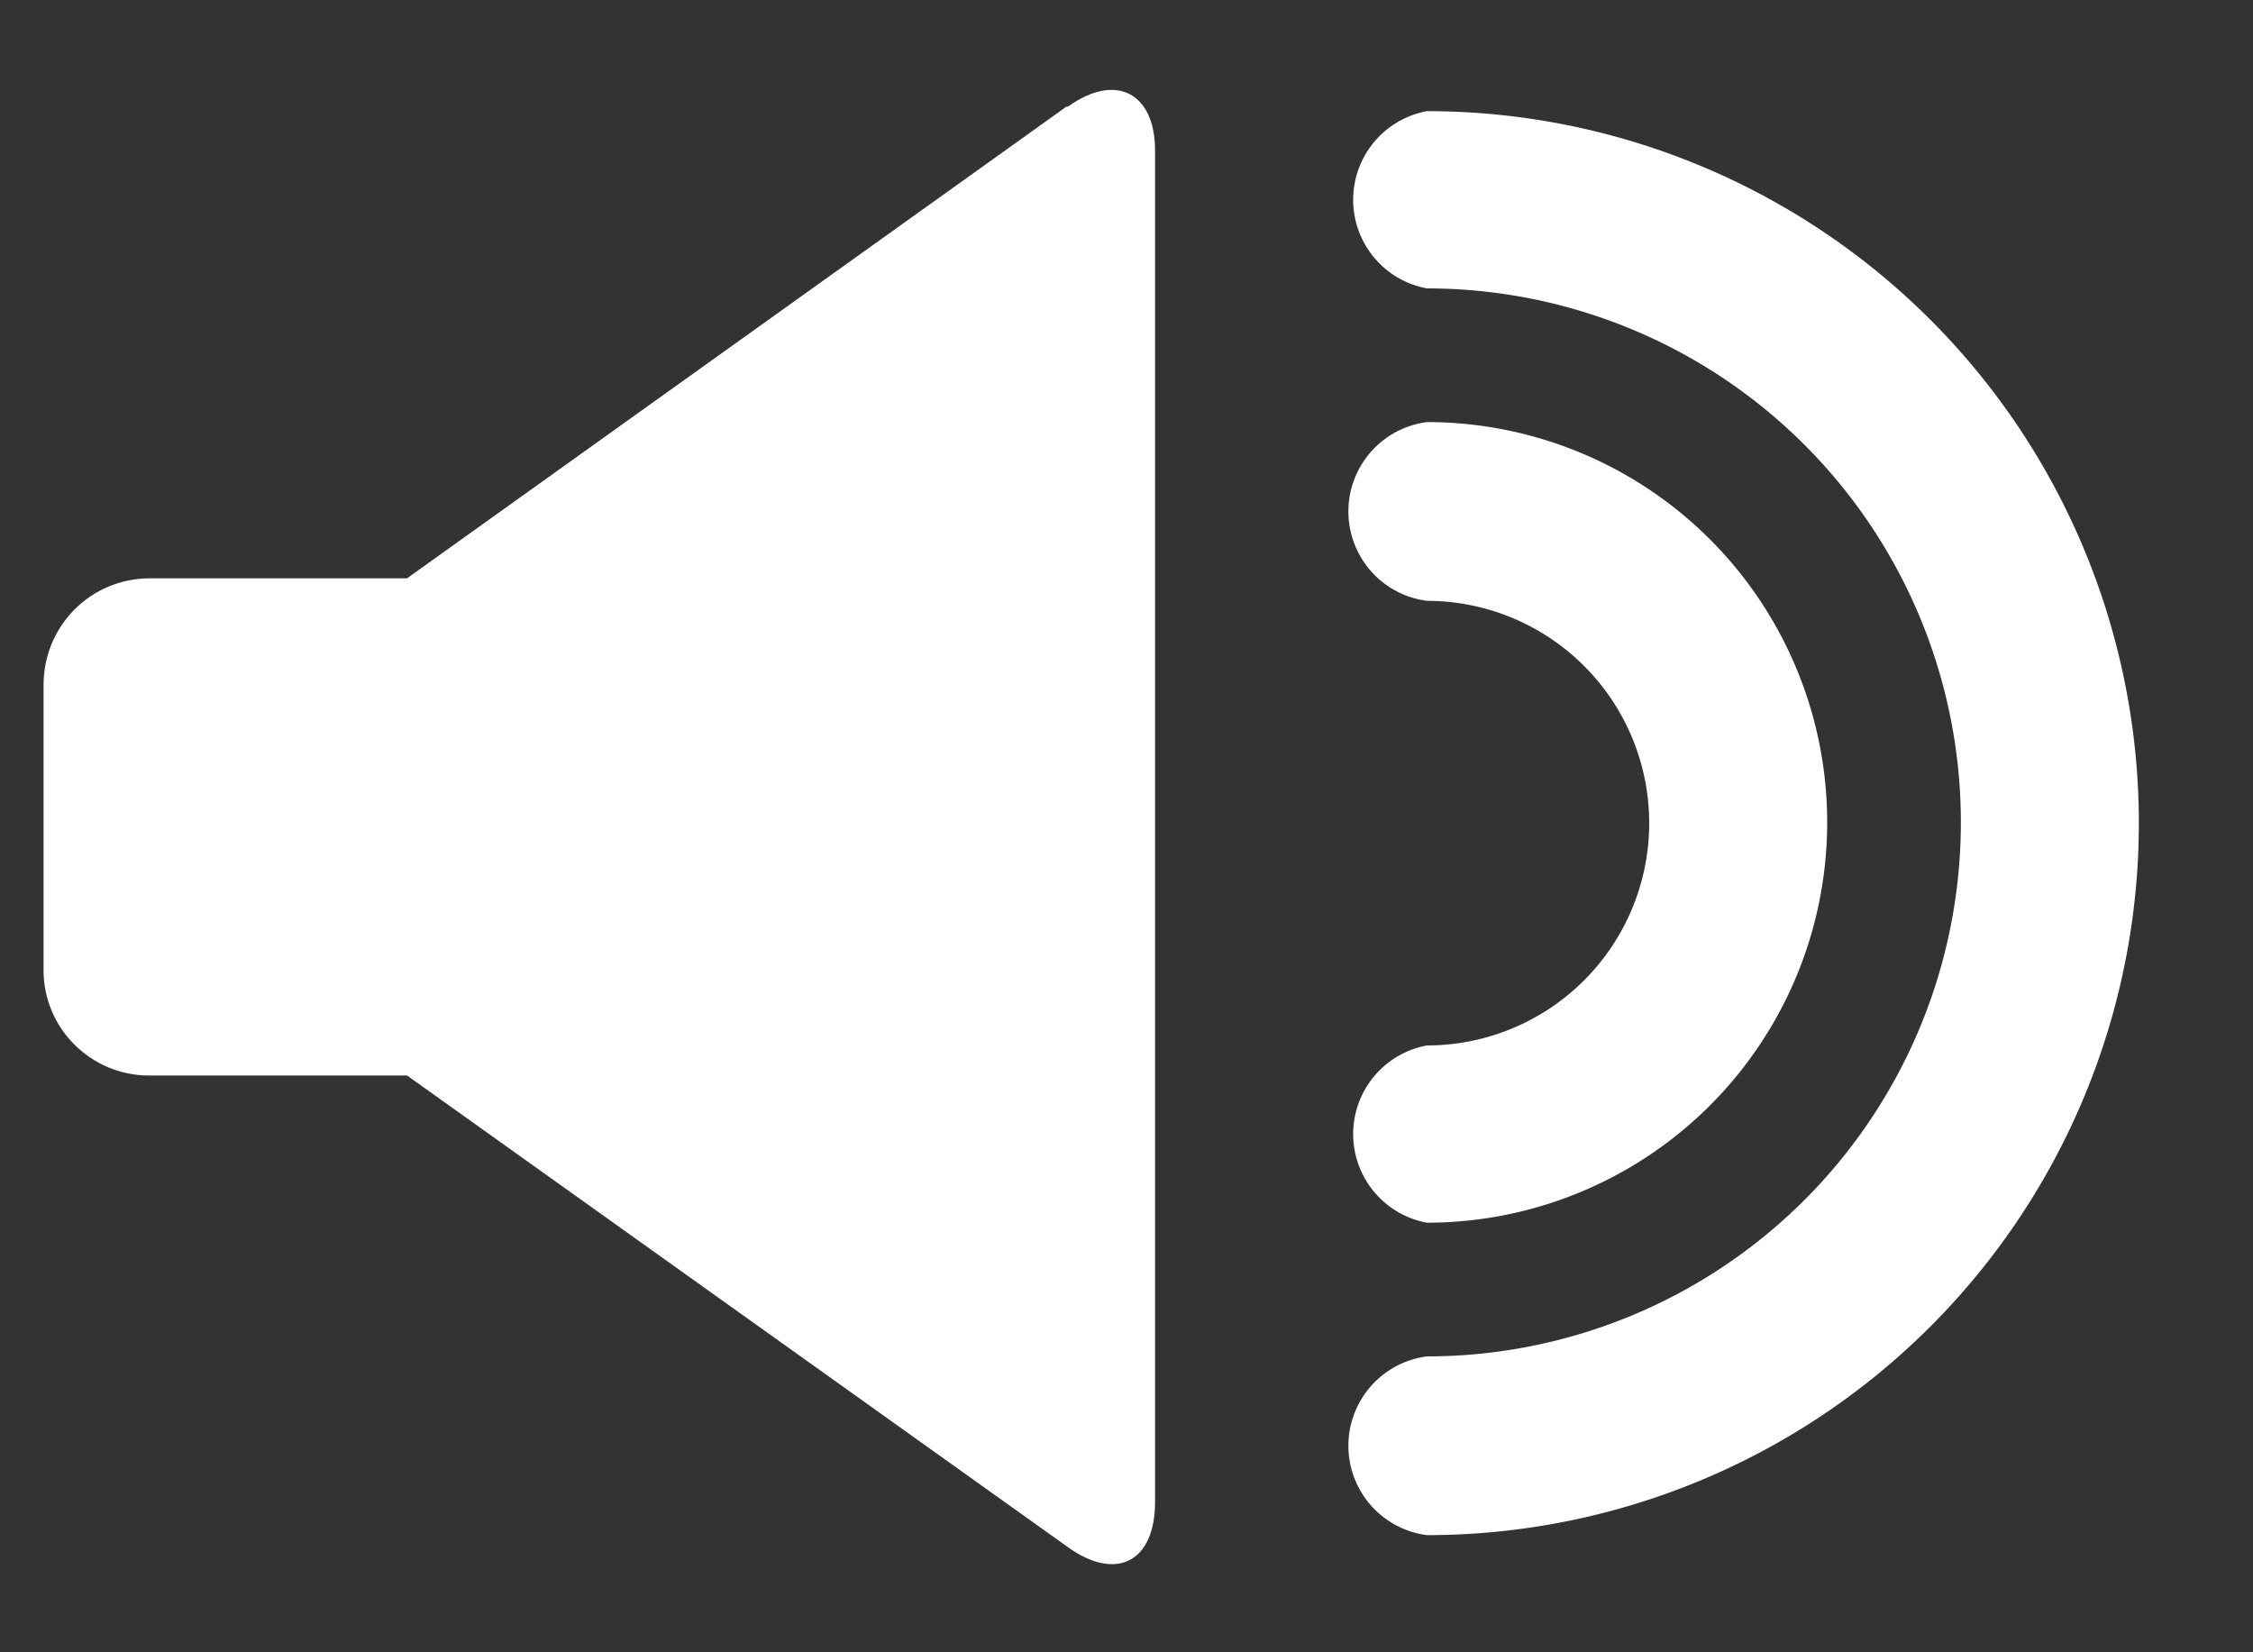 <svg xmlns="http://www.w3.org/2000/svg" xmlns:xlink="http://www.w3.org/1999/xlink" width="15" height="11" viewBox="0 0 15 11"><rect x="0" y="0" width="15" height="11" fill="#333333" stroke="none"/><defs><path id="jhaja" d="M698.1 1340.71l-4.39 3.14H692c-.4 0-.71.32-.71.71v1.9c0 .39.32.7.7.7h1.72l4.4 3.14c.32.23.58.1.58-.3v-9c0-.38-.26-.52-.58-.29z"/><path id="jhajb" d="M700.5 1340.74a.6.6 0 0 0 0 1.18 3.55 3.55 0 1 1 0 7.11.6.6 0 0 0 0 1.19 4.74 4.74 0 1 0 0-9.48z"/><path id="jhajc" d="M700.5 1346.96a.6.6 0 0 0 0 1.18 2.66 2.66 0 1 0 0-5.33.6.6 0 0 0 0 1.19 1.48 1.48 0 0 1 0 2.96z"/></defs><g><g transform="translate(-691 -1340)"><use fill="#fff" xlink:href="#jhaja"/></g><g transform="translate(-691 -1340)"><use fill="#fff" xlink:href="#jhajb"/></g><g transform="translate(-691 -1340)"><use fill="#fff" xlink:href="#jhajc"/></g></g></svg>